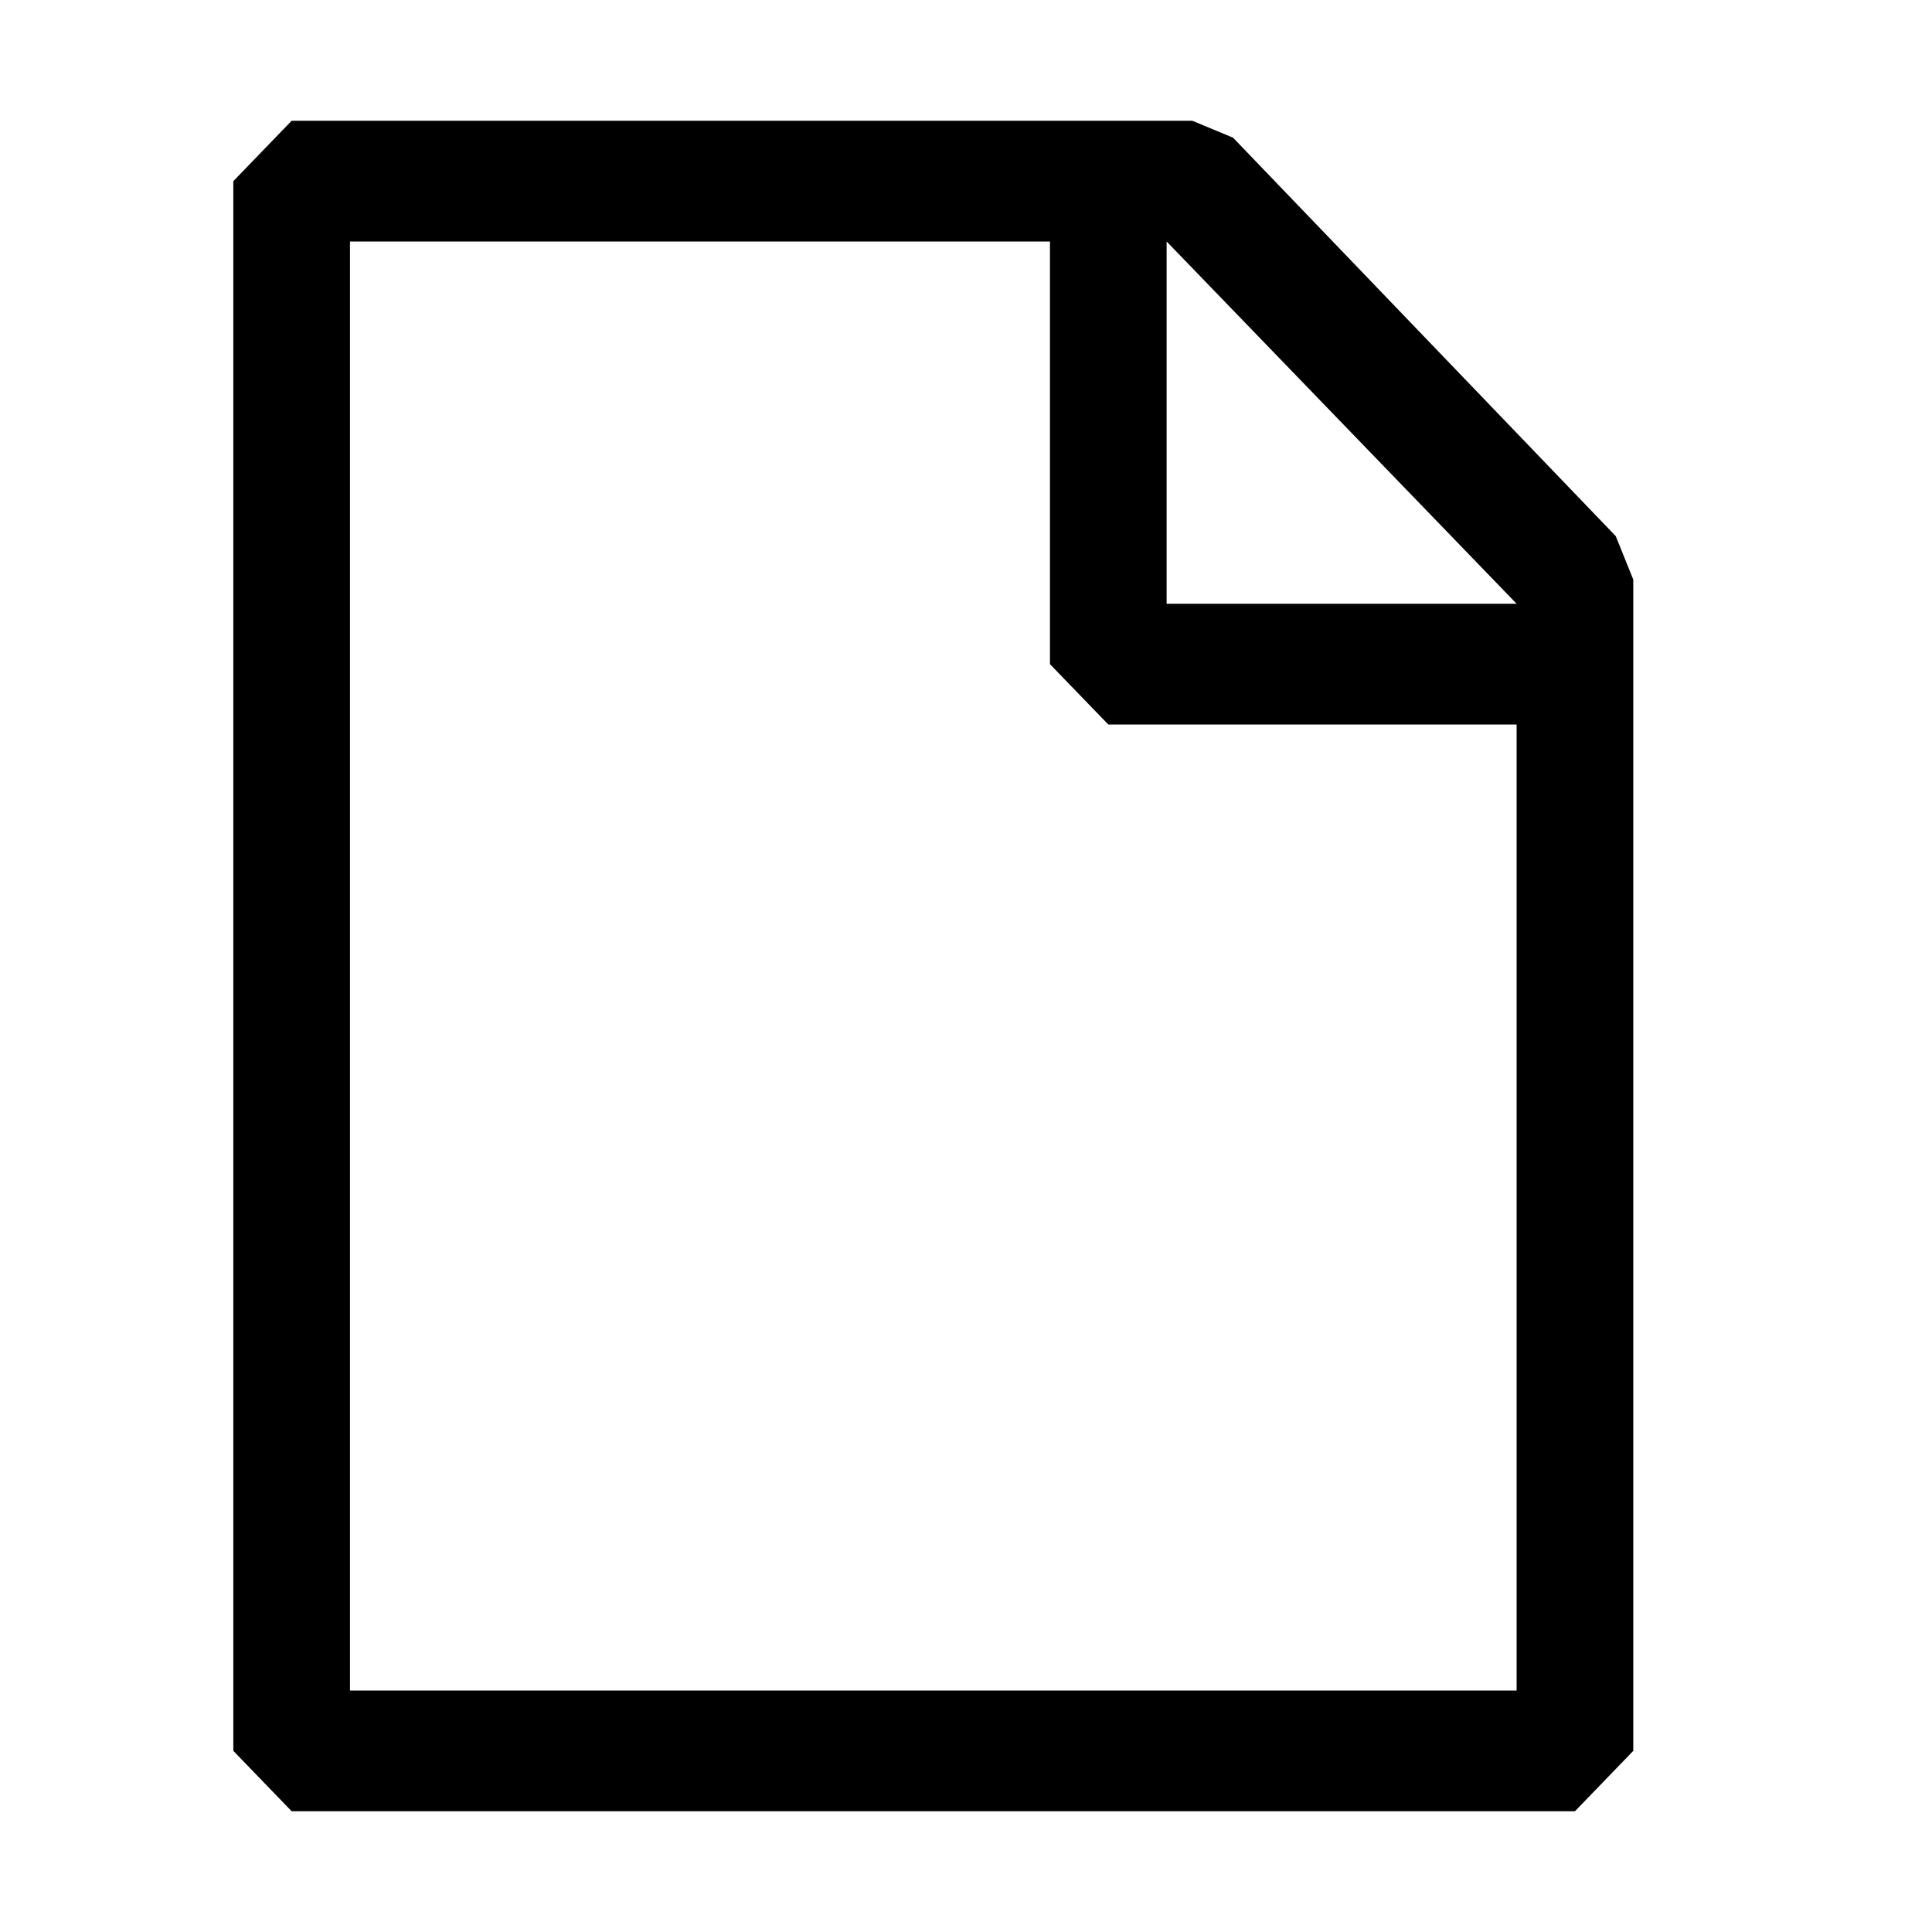 <svg width="26" height="26" viewBox="0 0 26 26" fill="none" xmlns="http://www.w3.org/2000/svg">
<path d="M21.744 7.215L16.594 1.853L16.045 1.625H3.925L3.14 2.438V23.562L3.925 24.375H21.195L21.98 23.562V7.8L21.744 7.215ZM20.41 8.125H15.7V3.25L20.41 8.125ZM4.71 22.75V3.25H14.13V8.938L14.915 9.75H20.41V22.75H4.71Z" fill="black"/>
</svg>
